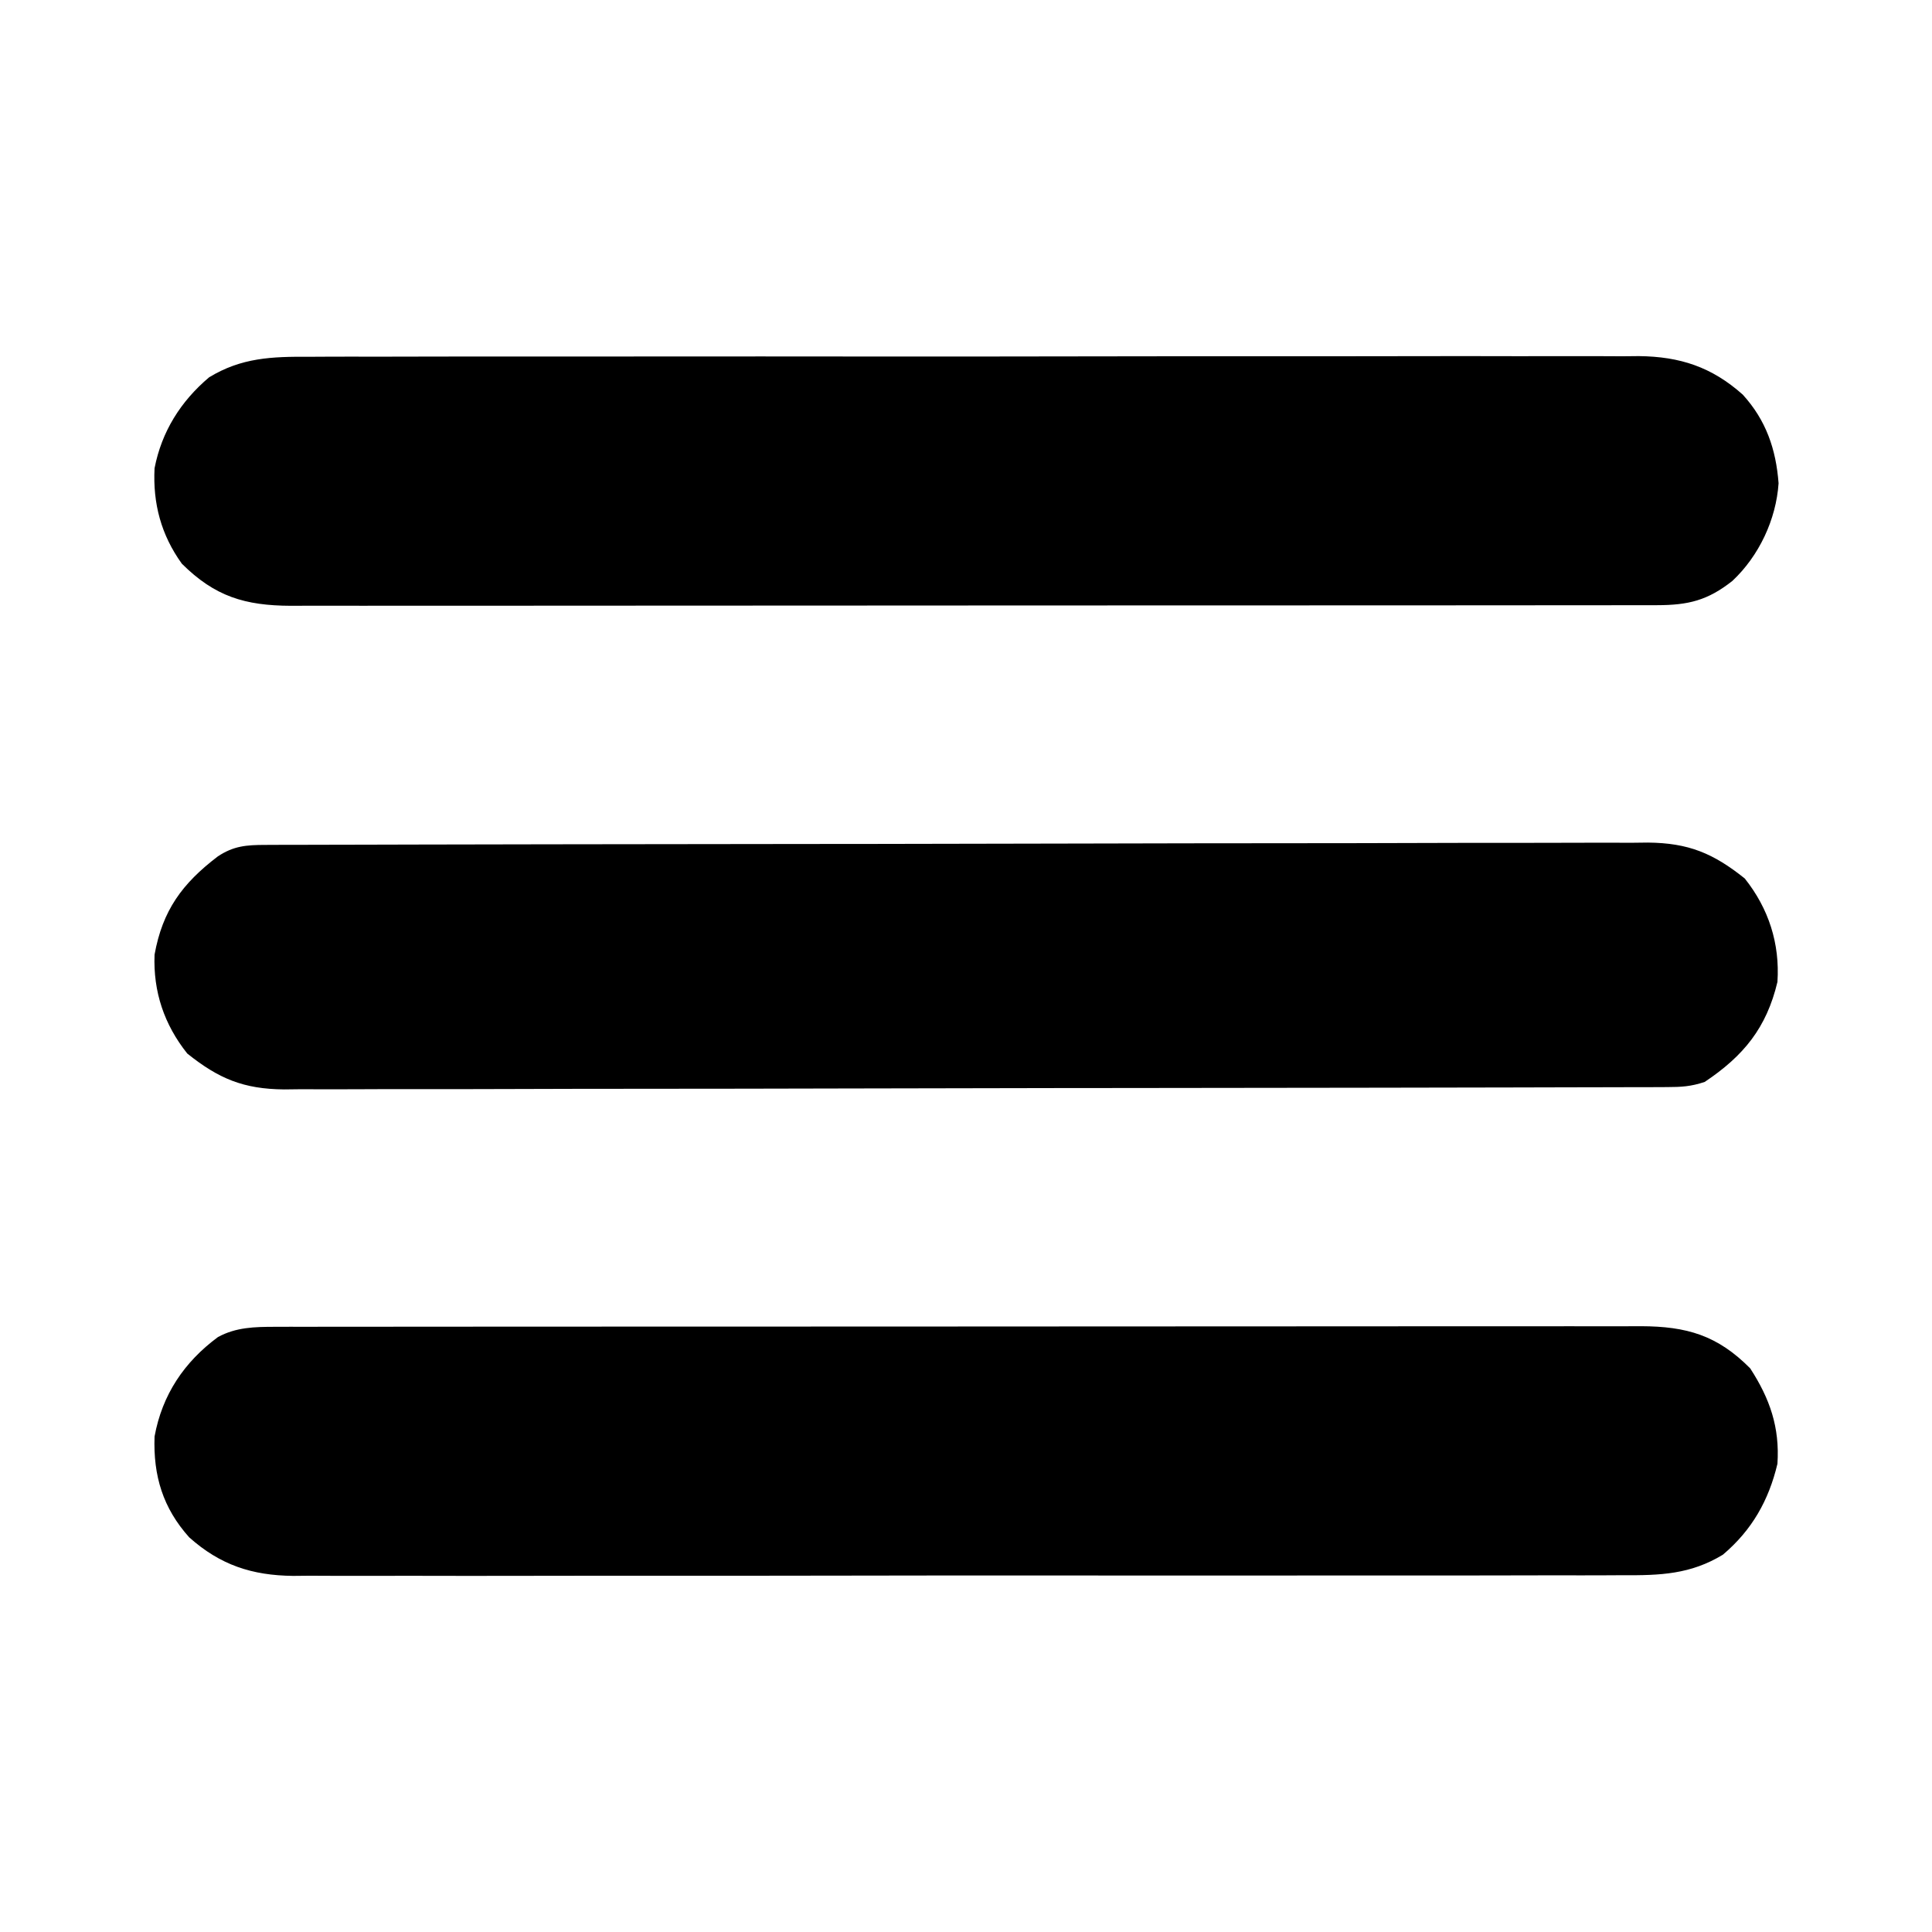 <?xml version="1.0" encoding="UTF-8"?>
<svg version="1.1" xmlns="http://www.w3.org/2000/svg" width="425" height="425">
<path d="M0 0 C1.104 -0.003 2.207 -0.006 3.344 -0.01 C4.551 -0.008 5.758 -0.007 7.002 -0.005 C8.288 -0.007 9.574 -0.01 10.9 -0.012 C14.468 -0.018 18.037 -0.018 21.605 -0.017 C25.455 -0.017 29.304 -0.022 33.154 -0.027 C40.694 -0.035 48.235 -0.038 55.775 -0.038 C61.904 -0.039 68.032 -0.041 74.16 -0.044 C91.532 -0.053 108.903 -0.058 126.274 -0.057 C127.211 -0.057 128.147 -0.057 129.112 -0.057 C130.519 -0.057 130.519 -0.057 131.954 -0.057 C147.155 -0.056 162.357 -0.066 177.559 -0.08 C193.164 -0.094 208.77 -0.101 224.375 -0.1 C233.138 -0.1 241.901 -0.103 250.664 -0.113 C258.123 -0.122 265.583 -0.125 273.042 -0.118 C276.848 -0.115 280.655 -0.115 284.461 -0.123 C288.586 -0.133 292.711 -0.126 296.836 -0.119 C298.04 -0.124 299.245 -0.129 300.486 -0.134 C310.548 -0.092 317.266 1.859 324.482 9.129 C328.829 15.818 331.006 22.138 330.482 30.129 C328.572 38.189 324.866 44.738 318.482 50.129 C311.372 54.46 304.663 54.7 296.508 54.643 C295.221 54.65 293.935 54.657 292.609 54.664 C289.057 54.683 285.505 54.677 281.953 54.666 C278.114 54.659 274.276 54.675 270.437 54.688 C262.925 54.71 255.414 54.71 247.902 54.702 C241.795 54.695 235.687 54.696 229.58 54.703 C228.275 54.704 228.275 54.704 226.943 54.706 C225.176 54.707 223.408 54.709 221.64 54.711 C205.073 54.728 188.506 54.719 171.939 54.702 C156.792 54.687 141.645 54.702 126.498 54.731 C110.933 54.76 95.367 54.771 79.802 54.762 C78.041 54.761 76.279 54.76 74.518 54.759 C73.218 54.758 73.218 54.758 71.892 54.757 C65.795 54.755 59.698 54.765 53.601 54.78 C46.167 54.797 38.732 54.797 31.298 54.774 C27.507 54.763 23.717 54.76 19.926 54.778 C15.811 54.798 11.698 54.779 7.583 54.757 C6.392 54.769 5.202 54.78 3.975 54.793 C-5.089 54.691 -12.067 52.407 -18.893 46.316 C-24.681 39.856 -26.827 32.775 -26.518 24.129 C-24.843 14.938 -20.001 7.748 -12.58 2.258 C-8.607 0.083 -4.452 0.003 0 0 Z " fill="#000000" transform="translate(60.518,291.871)"/>
<path d="M0 0 C1.287 -0.007 2.574 -0.014 3.9 -0.021 C7.452 -0.04 11.003 -0.033 14.555 -0.023 C18.394 -0.016 22.232 -0.032 26.071 -0.045 C33.583 -0.067 41.095 -0.066 48.607 -0.058 C54.714 -0.052 60.821 -0.053 66.928 -0.06 C67.798 -0.06 68.668 -0.061 69.565 -0.062 C71.333 -0.064 73.101 -0.066 74.868 -0.068 C91.436 -0.084 108.003 -0.076 124.57 -0.059 C139.717 -0.044 154.864 -0.059 170.011 -0.088 C185.576 -0.117 201.141 -0.128 216.706 -0.118 C218.468 -0.117 220.229 -0.116 221.991 -0.115 C223.291 -0.115 223.291 -0.115 224.617 -0.114 C230.714 -0.112 236.811 -0.122 242.907 -0.136 C250.342 -0.154 257.776 -0.154 265.21 -0.131 C269.001 -0.12 272.791 -0.117 276.582 -0.135 C280.697 -0.155 284.811 -0.136 288.926 -0.114 C290.116 -0.125 291.307 -0.137 292.533 -0.149 C301.601 -0.048 308.57 2.239 315.401 8.327 C320.531 13.965 322.712 20.343 323.276 27.827 C322.735 35.806 318.97 43.827 313.101 49.315 C307.67 53.6 303.425 54.638 296.508 54.643 C295.405 54.647 294.301 54.65 293.164 54.653 C291.957 54.652 290.75 54.65 289.507 54.648 C288.221 54.651 286.934 54.653 285.609 54.655 C282.04 54.661 278.472 54.661 274.903 54.66 C271.054 54.66 267.204 54.665 263.355 54.67 C255.814 54.678 248.274 54.681 240.733 54.682 C234.605 54.682 228.477 54.684 222.348 54.687 C204.977 54.696 187.606 54.701 170.234 54.7 C169.298 54.7 168.361 54.7 167.396 54.7 C165.99 54.7 165.99 54.7 164.555 54.7 C149.353 54.699 134.152 54.709 118.95 54.723 C103.344 54.737 87.739 54.744 72.133 54.744 C63.37 54.743 54.607 54.746 45.845 54.757 C38.385 54.766 30.926 54.768 23.466 54.761 C19.66 54.758 15.854 54.758 12.048 54.767 C7.923 54.776 3.798 54.77 -0.327 54.762 C-1.532 54.767 -2.737 54.772 -3.978 54.777 C-14.083 54.735 -20.696 52.752 -27.974 45.515 C-32.529 39.183 -34.371 32.282 -33.974 24.515 C-32.417 16.468 -28.227 9.795 -21.974 4.515 C-14.863 0.183 -8.155 -0.056 0 0 Z " fill="#000000" transform="translate(67.974,78.485)"/>
<path d="M0 0 C1.112 -0.005 2.223 -0.01 3.369 -0.015 C5.208 -0.016 5.208 -0.016 7.085 -0.017 C9.033 -0.023 9.033 -0.023 11.021 -0.03 C14.634 -0.042 18.247 -0.048 21.86 -0.052 C25.753 -0.058 29.647 -0.07 33.541 -0.081 C42.949 -0.105 52.357 -0.12 61.765 -0.133 C64.422 -0.136 67.079 -0.14 69.736 -0.144 C86.234 -0.17 102.733 -0.192 119.231 -0.204 C123.053 -0.207 126.875 -0.21 130.697 -0.213 C132.122 -0.214 132.122 -0.214 133.576 -0.215 C148.963 -0.228 164.351 -0.261 179.738 -0.303 C195.535 -0.345 211.331 -0.369 227.128 -0.374 C235.997 -0.378 244.867 -0.389 253.737 -0.422 C261.291 -0.45 268.845 -0.461 276.399 -0.45 C280.253 -0.445 284.106 -0.448 287.959 -0.472 C292.14 -0.499 296.32 -0.487 300.501 -0.471 C301.714 -0.485 302.927 -0.499 304.177 -0.513 C313.133 -0.429 318.562 1.847 325.487 7.387 C330.762 14.019 333.227 21.71 332.674 30.137 C330.283 40.229 325.234 46.415 316.674 52.137 C313.618 53.156 311.548 53.266 308.348 53.274 C307.236 53.279 306.125 53.284 304.98 53.289 C303.753 53.29 302.527 53.29 301.263 53.291 C299.315 53.297 299.315 53.297 297.327 53.304 C293.714 53.316 290.102 53.322 286.489 53.326 C282.595 53.332 278.701 53.344 274.807 53.355 C265.399 53.379 255.991 53.394 246.584 53.407 C243.927 53.41 241.269 53.414 238.612 53.418 C222.114 53.444 205.615 53.466 189.117 53.478 C185.295 53.481 181.473 53.484 177.651 53.487 C176.701 53.488 175.751 53.489 174.772 53.489 C159.385 53.502 143.997 53.535 128.61 53.577 C112.814 53.619 97.017 53.643 81.22 53.648 C72.351 53.652 63.481 53.663 54.611 53.696 C47.057 53.724 39.503 53.735 31.949 53.724 C28.095 53.719 24.243 53.722 20.389 53.747 C16.208 53.773 12.028 53.761 7.847 53.745 C6.027 53.766 6.027 53.766 4.171 53.787 C-4.784 53.703 -10.214 51.427 -17.138 45.887 C-22.2 39.524 -24.65 32.288 -24.326 24.137 C-22.566 14.373 -18.235 8.504 -10.447 2.555 C-6.937 0.209 -4.113 0.01 0 0 Z " fill="#000000" transform="translate(58.326,185.863)"/>
</svg>
